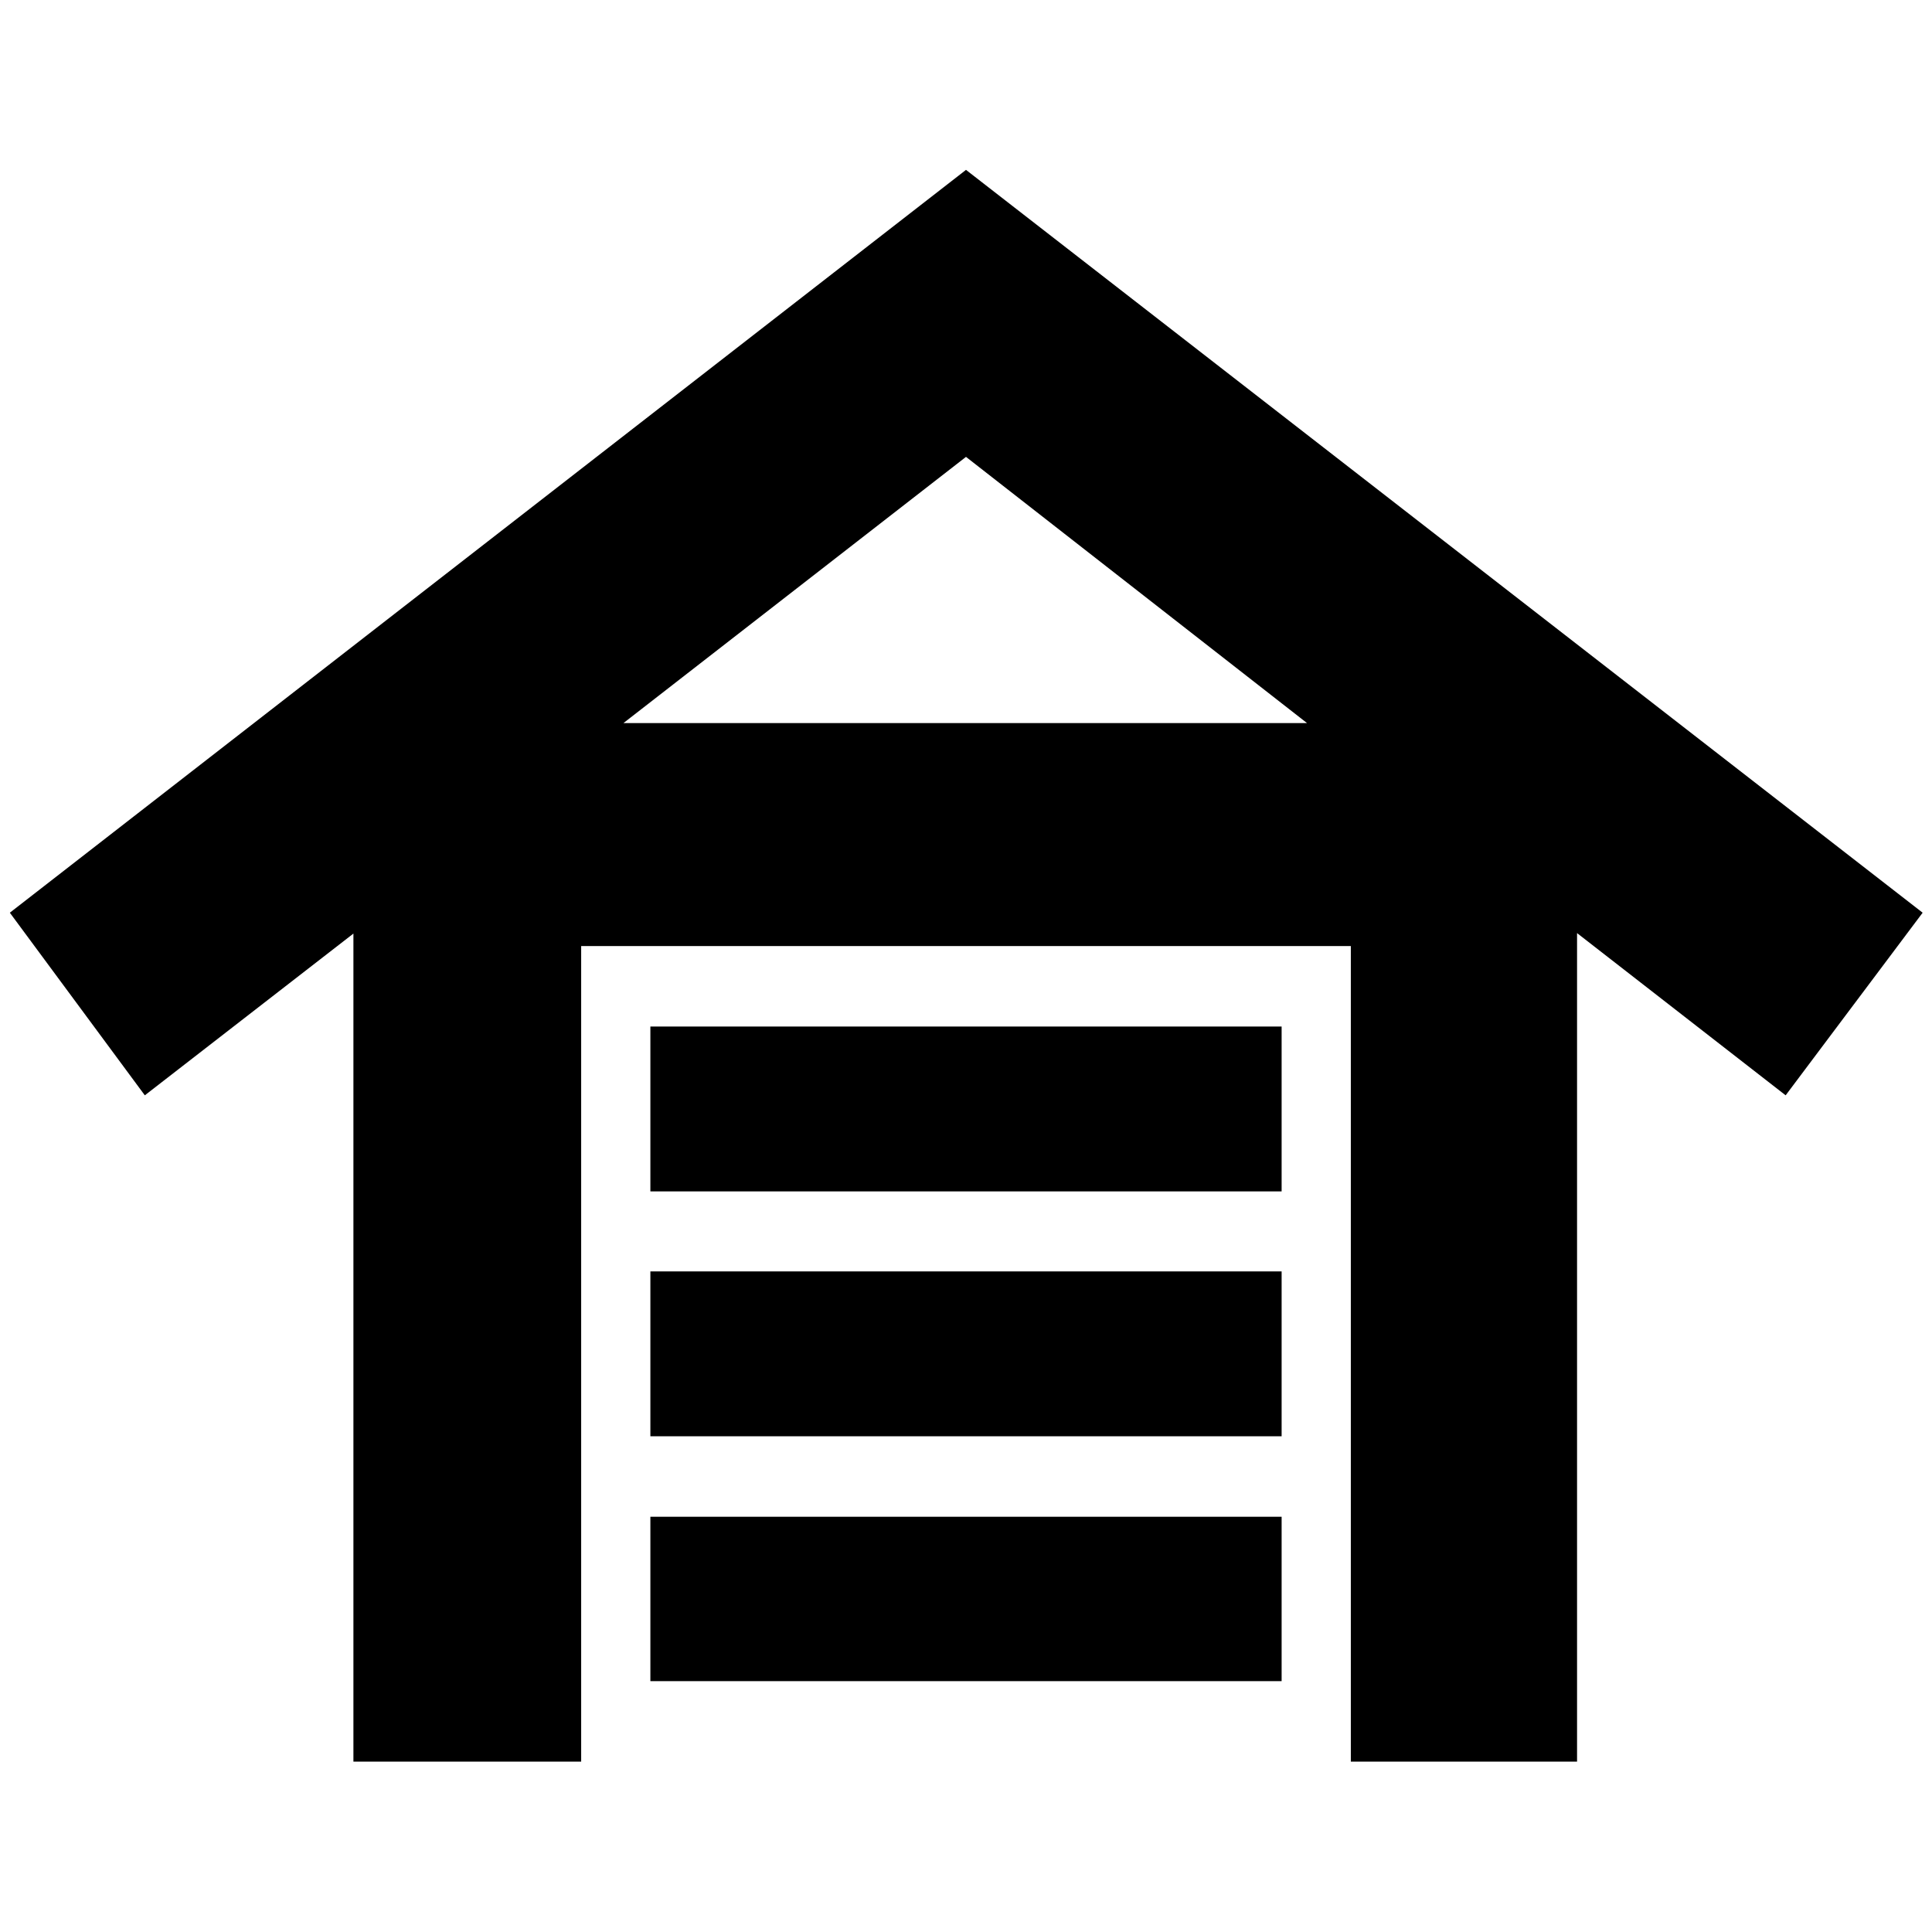 <svg xmlns="http://www.w3.org/2000/svg" height="24" viewBox="0 -960 960 960" width="24"><path d="M175.61-84.65v-411.46L71.96-415.74 4.89-506.48 480-875.59l475.35 369.11-68.07 90.74-103.65-80.61v411.7H671.22v-405.26H288.78v405.26H175.61Zm147.56-40v-81.68h313.66v81.68H323.17Zm0-121.68v-81.91h313.66v81.91H323.17Zm0-121.67v-81.91h313.66V-368H323.17Zm-13.39-232.7h339.68L480-732.98 309.78-600.7Z"/></svg>